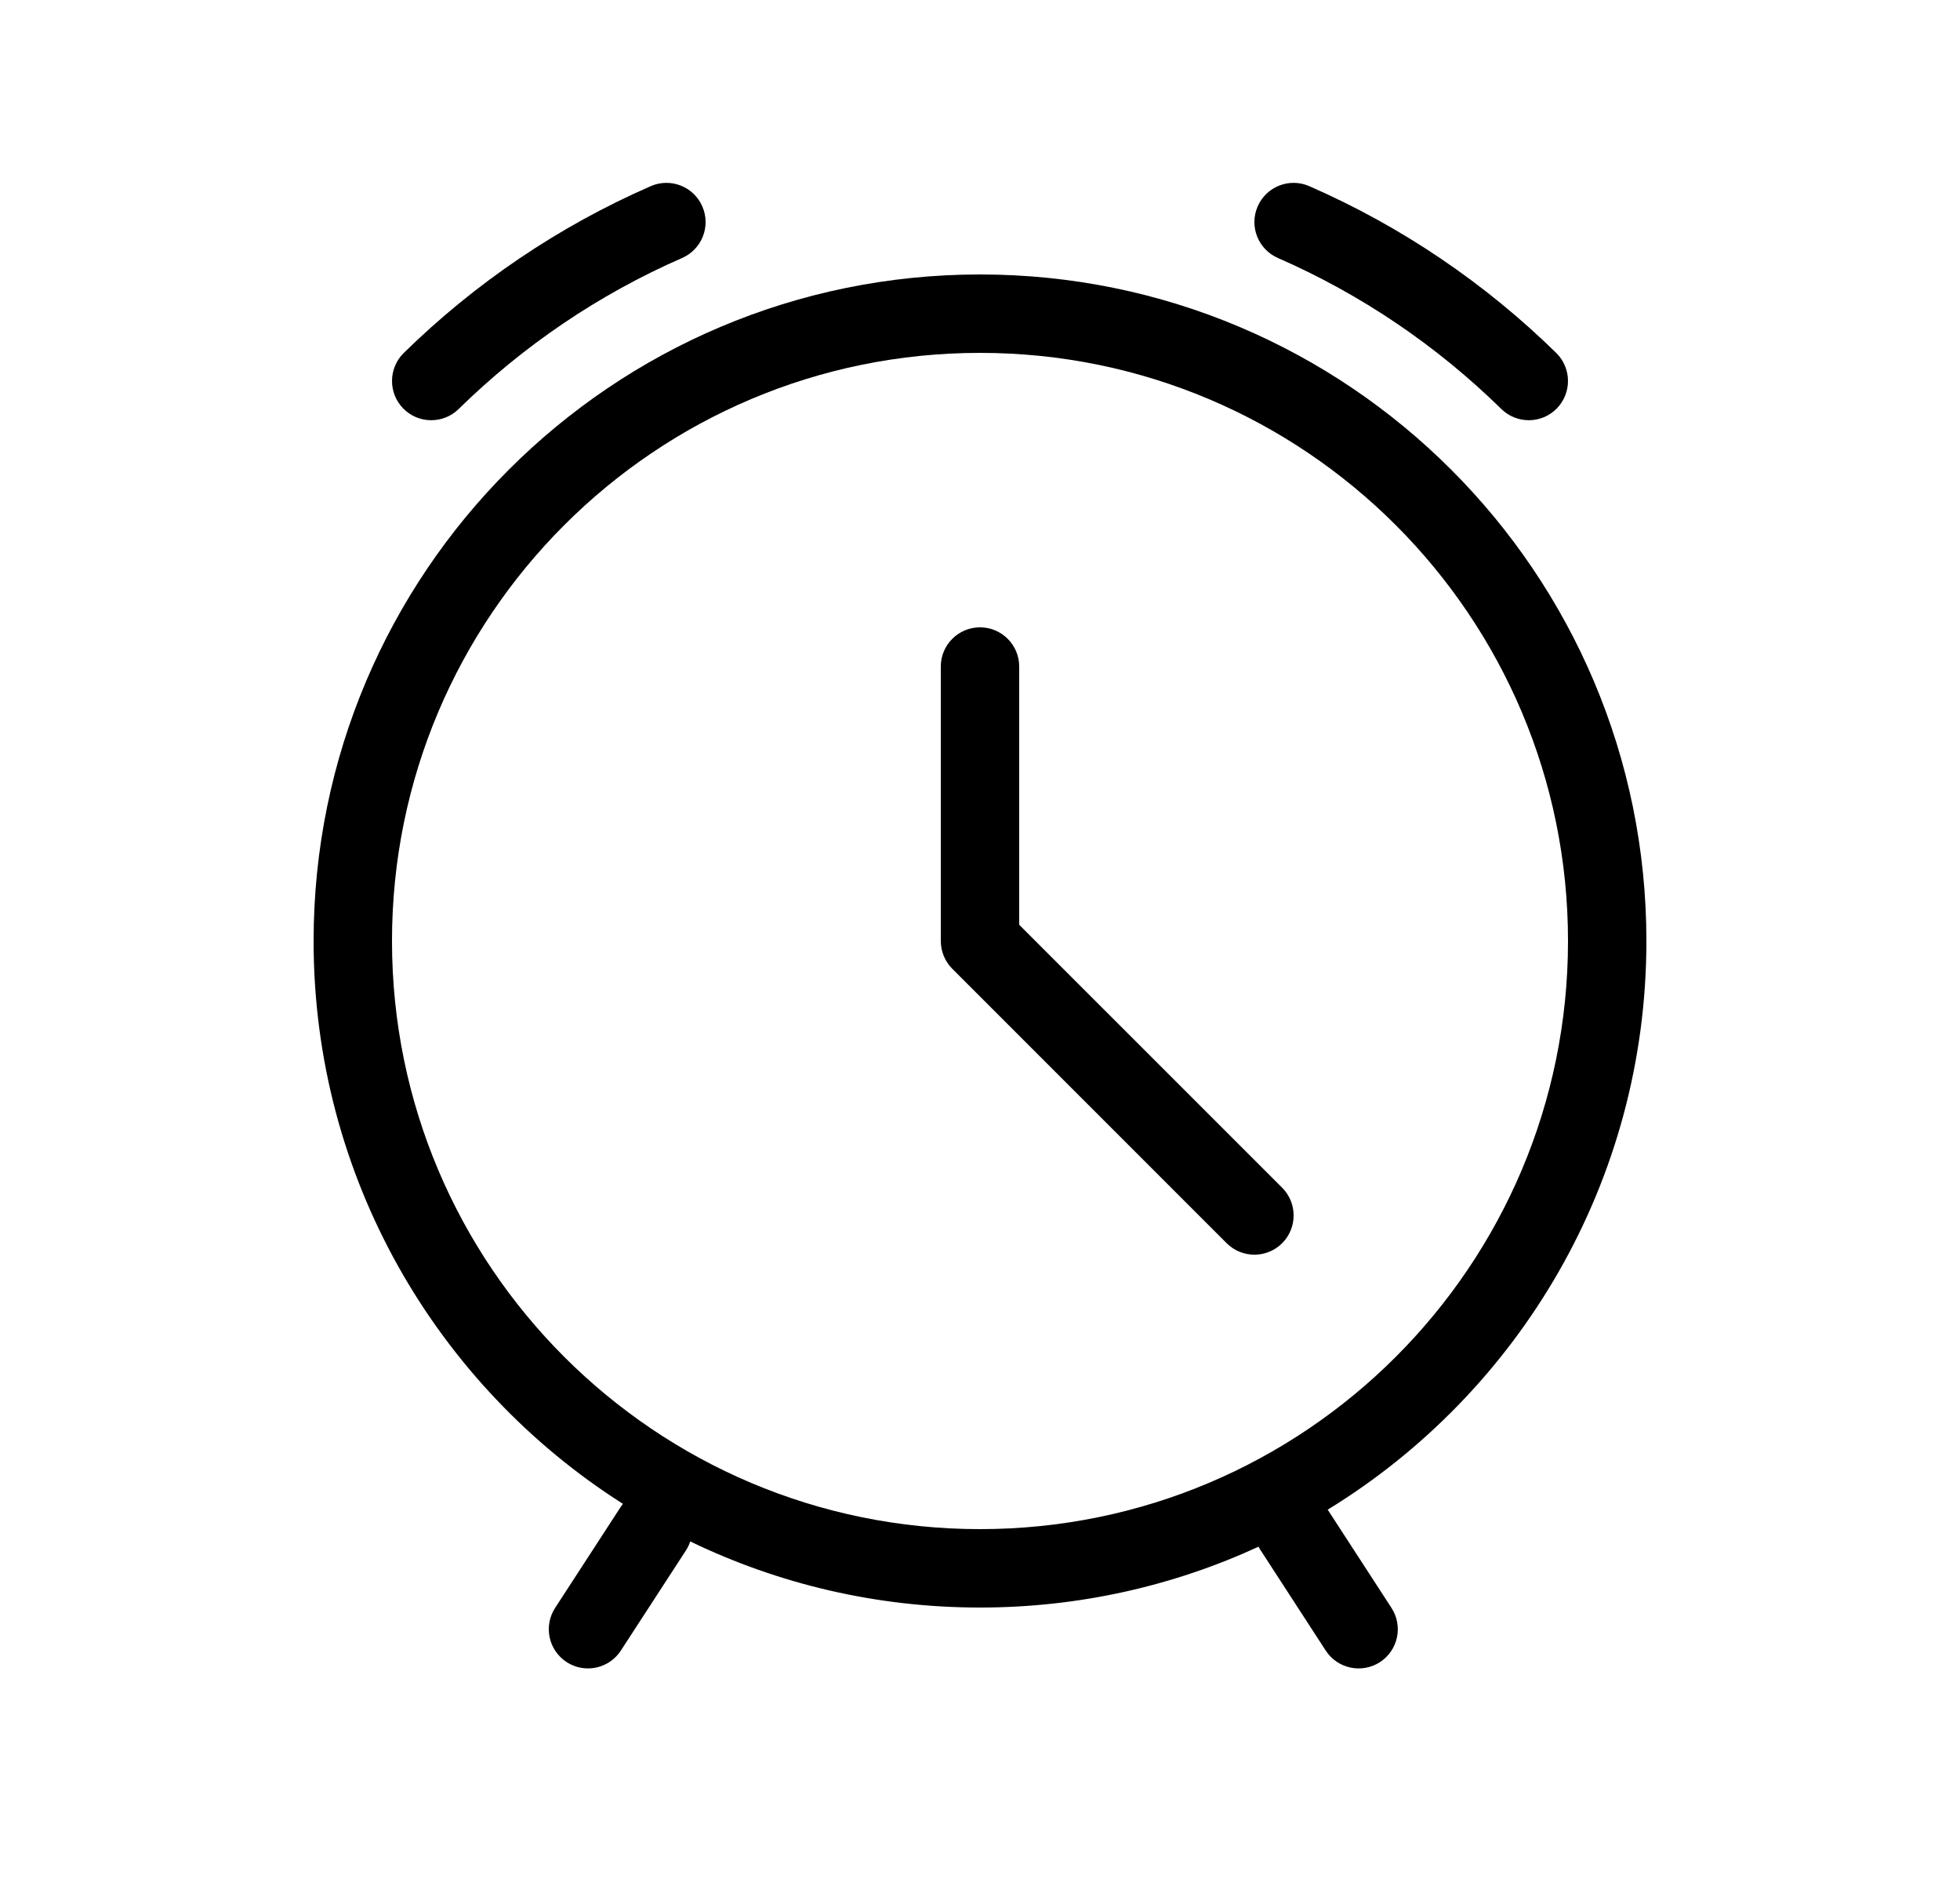 <svg width="25" height="24" viewBox="0 0 25 24" fill="none" xmlns="http://www.w3.org/2000/svg">
<path d="M8.958 2.632C9.069 2.885 8.953 3.18 8.7 3.29C7.634 3.756 6.67 4.412 5.85 5.216C5.653 5.409 5.336 5.406 5.143 5.209C4.95 5.011 4.953 4.695 5.15 4.501C6.055 3.614 7.121 2.889 8.3 2.374C8.553 2.263 8.848 2.379 8.958 2.632Z" fill="black"/>
<path d="M16.042 2.632C16.152 2.379 16.447 2.263 16.7 2.374C17.879 2.889 18.945 3.614 19.85 4.501C20.047 4.695 20.05 5.011 19.857 5.209C19.664 5.406 19.347 5.409 19.15 5.216C18.33 4.412 17.366 3.756 16.3 3.29C16.047 3.18 15.931 2.885 16.042 2.632Z" fill="black"/>
<path d="M13 8.5C13 8.224 12.776 8 12.5 8C12.224 8 12 8.224 12 8.5V12C12 12.133 12.053 12.26 12.146 12.354L15.646 15.854C15.842 16.049 16.158 16.049 16.354 15.854C16.549 15.658 16.549 15.342 16.354 15.146L13 11.793V8.5Z" fill="black"/>
<path fill-rule="evenodd" clip-rule="evenodd" d="M4 12C4 7.306 7.806 3.5 12.5 3.5C17.194 3.5 21 7.306 21 12C21 15.069 19.373 17.758 16.935 19.252L17.748 20.504C17.899 20.736 17.833 21.045 17.602 21.196C17.37 21.346 17.06 21.28 16.91 21.049L16.081 19.772C16.07 19.757 16.061 19.741 16.053 19.724C14.972 20.222 13.768 20.5 12.5 20.5C11.175 20.5 9.922 20.197 8.804 19.657C8.791 19.697 8.773 19.735 8.749 19.772L7.919 21.049C7.769 21.28 7.459 21.346 7.228 21.196C6.996 21.045 6.93 20.736 7.081 20.504L7.91 19.228C7.921 19.21 7.933 19.194 7.946 19.178C5.574 17.671 4 15.019 4 12ZM12.5 4.5C8.358 4.5 5 7.858 5 12C5 16.142 8.358 19.5 12.5 19.5C16.642 19.5 20 16.142 20 12C20 7.858 16.642 4.5 12.5 4.5Z" fill="black"/>
</svg>
